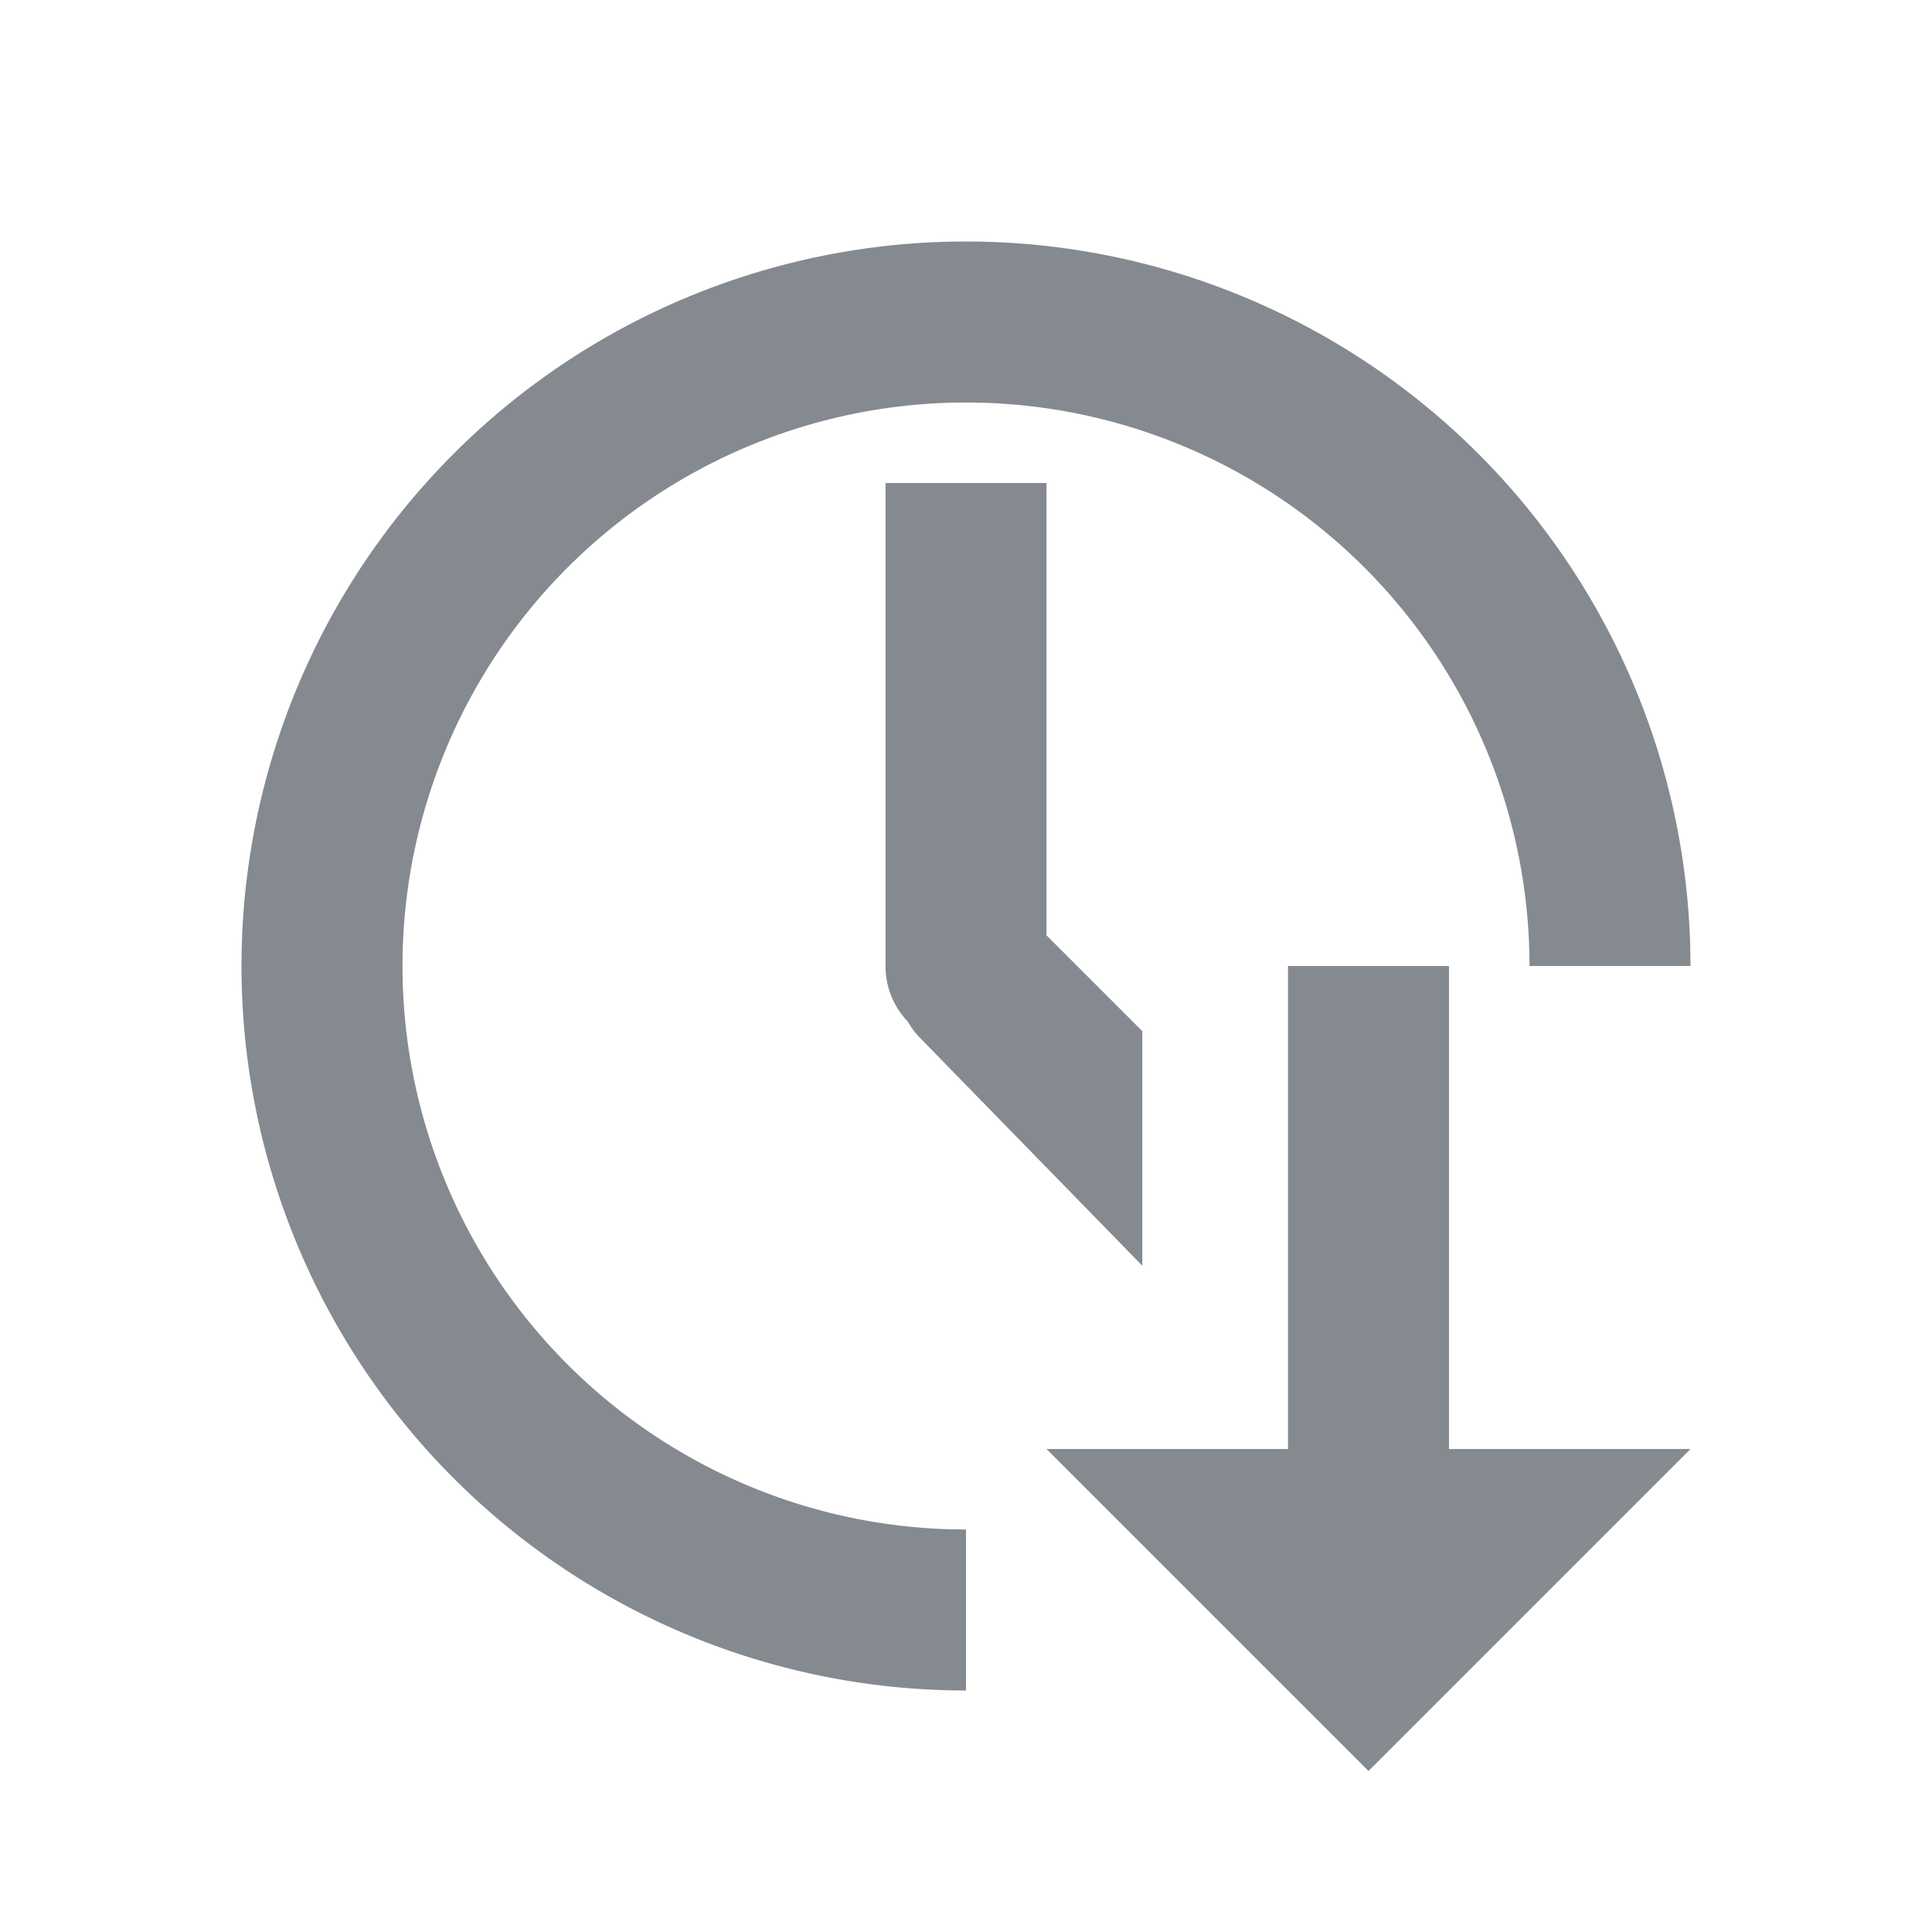 <svg t="1724900999299" class="icon" viewBox="0 0 1024 1024" version="1.1" xmlns="http://www.w3.org/2000/svg" p-id="1572" width="200" height="200"><path d="M768 512v256h128l-170.667 170.667-170.667-170.667h128v-256h85.333z m-256-384a384 384 0 0 1 383.829 372.693L896 512h-85.333a298.667 298.667 0 1 0-308.907 298.496L512 810.667v85.333a384 384 0 0 1 0-768z m42.667 128v239.744l50.773 50.773v124.331l-117.76-120.704a42.752 42.752 0 0 1-6.528-8.661A42.539 42.539 0 0 1 469.333 512V256h85.333z" fill="#848A90" p-id="1573"></path></svg>